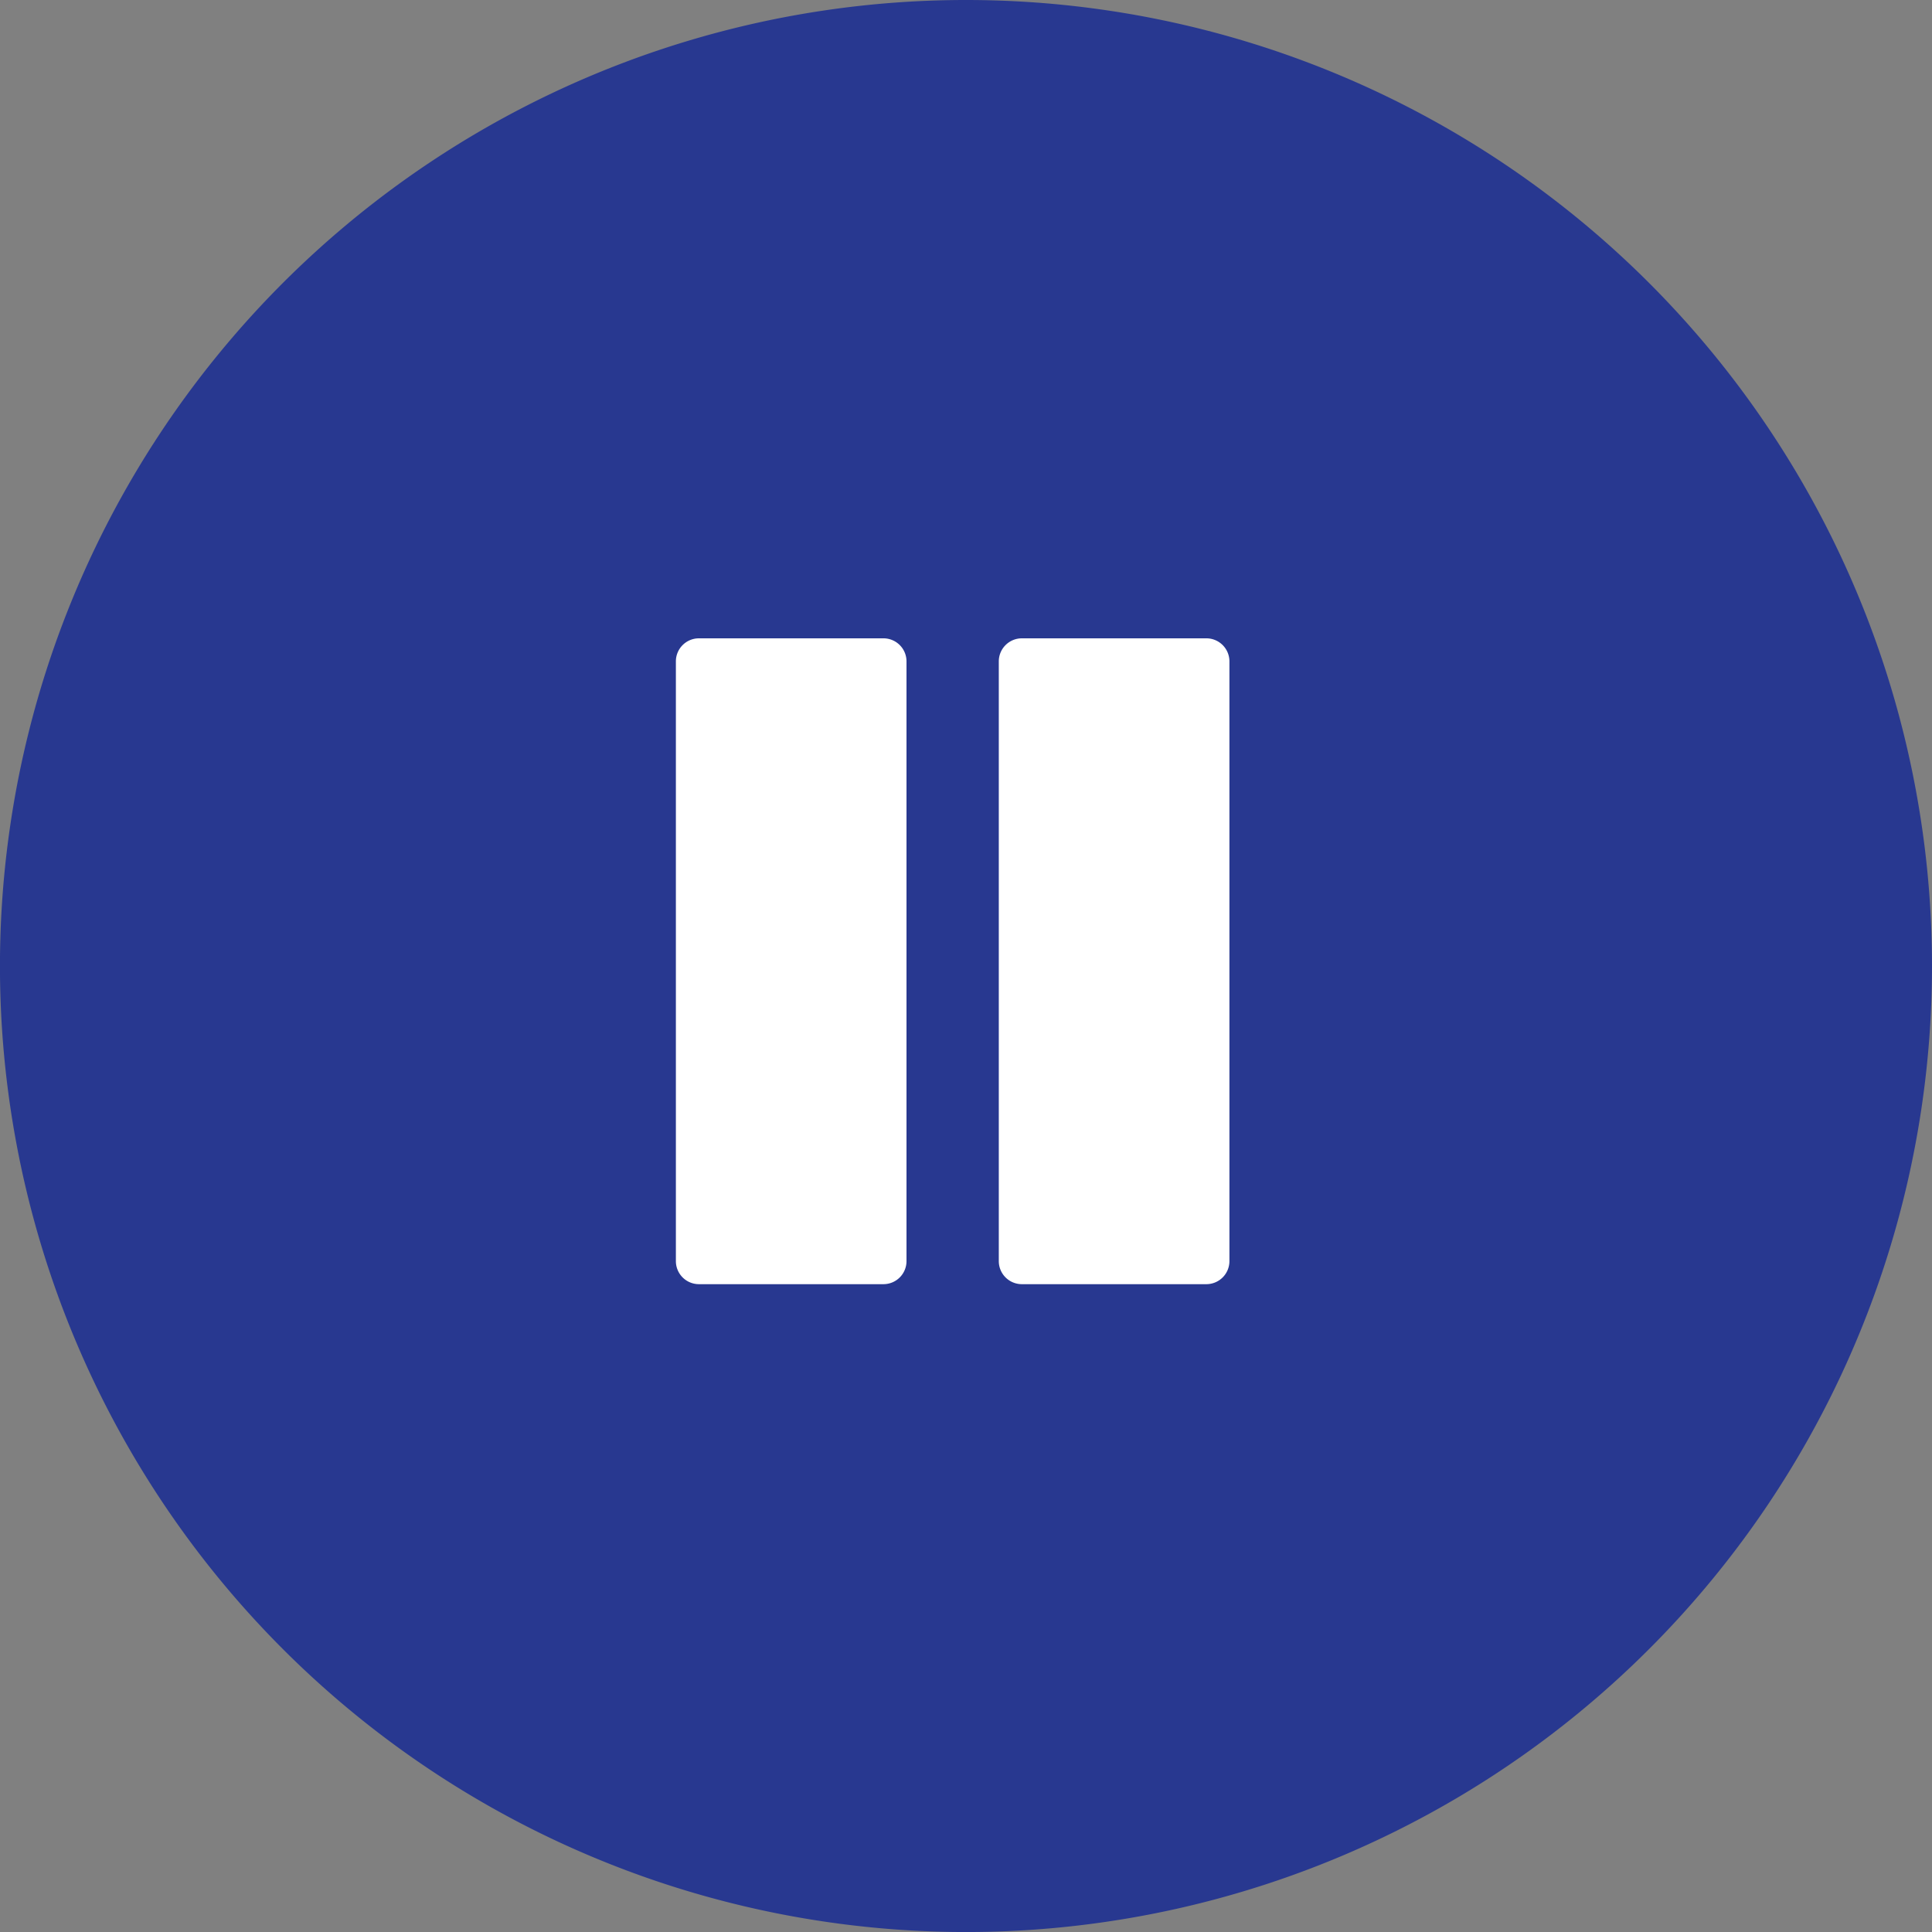 <svg xmlns="http://www.w3.org/2000/svg" width="51.453" height="51.454" viewBox="0 0 51.453 51.454">
  <rect x="0" y="0" width="51.453" height="51.454" fill="#808080" stroke="none"/>
  <g id="Grupo_1856" data-name="Grupo 1856" transform="translate(-930 -701)">
    <path id="Trazado_477" data-name="Trazado 477" d="M25.731,0A25.727,25.727,0,1,0,51.457,25.726,25.726,25.726,0,0,0,25.731,0Z" transform="translate(929.996 701)" fill="#283890"/>
    <g id="pause_1_" data-name="pause (1)" transform="translate(913.867 718)">
      <g id="Grupo_1853" data-name="Grupo 1853" transform="translate(34.133)">
        <g id="Grupo_1852" data-name="Grupo 1852" transform="translate(0)">
          <path id="Trazado_478" data-name="Trazado 478" d="M39.662,0H34.747a.614.614,0,0,0-.614.614V16.586a.614.614,0,0,0,.614.614h4.914a.614.614,0,0,0,.614-.614V.614A.614.614,0,0,0,39.662,0Z" transform="translate(-34.133)" fill="#fff"/>
        </g>
      </g>
      <g id="Grupo_1855" data-name="Grupo 1855" transform="translate(42.733)">
        <g id="Grupo_1854" data-name="Grupo 1854" transform="translate(0)">
          <path id="Trazado_479" data-name="Trazado 479" d="M278.595,0H273.68a.614.614,0,0,0-.614.614V16.586a.614.614,0,0,0,.614.614h4.914a.614.614,0,0,0,.614-.614V.614A.614.614,0,0,0,278.595,0Z" transform="translate(-273.066)" fill="#fff"/>
        </g>
      </g>
    </g>
  </g>
</svg>
